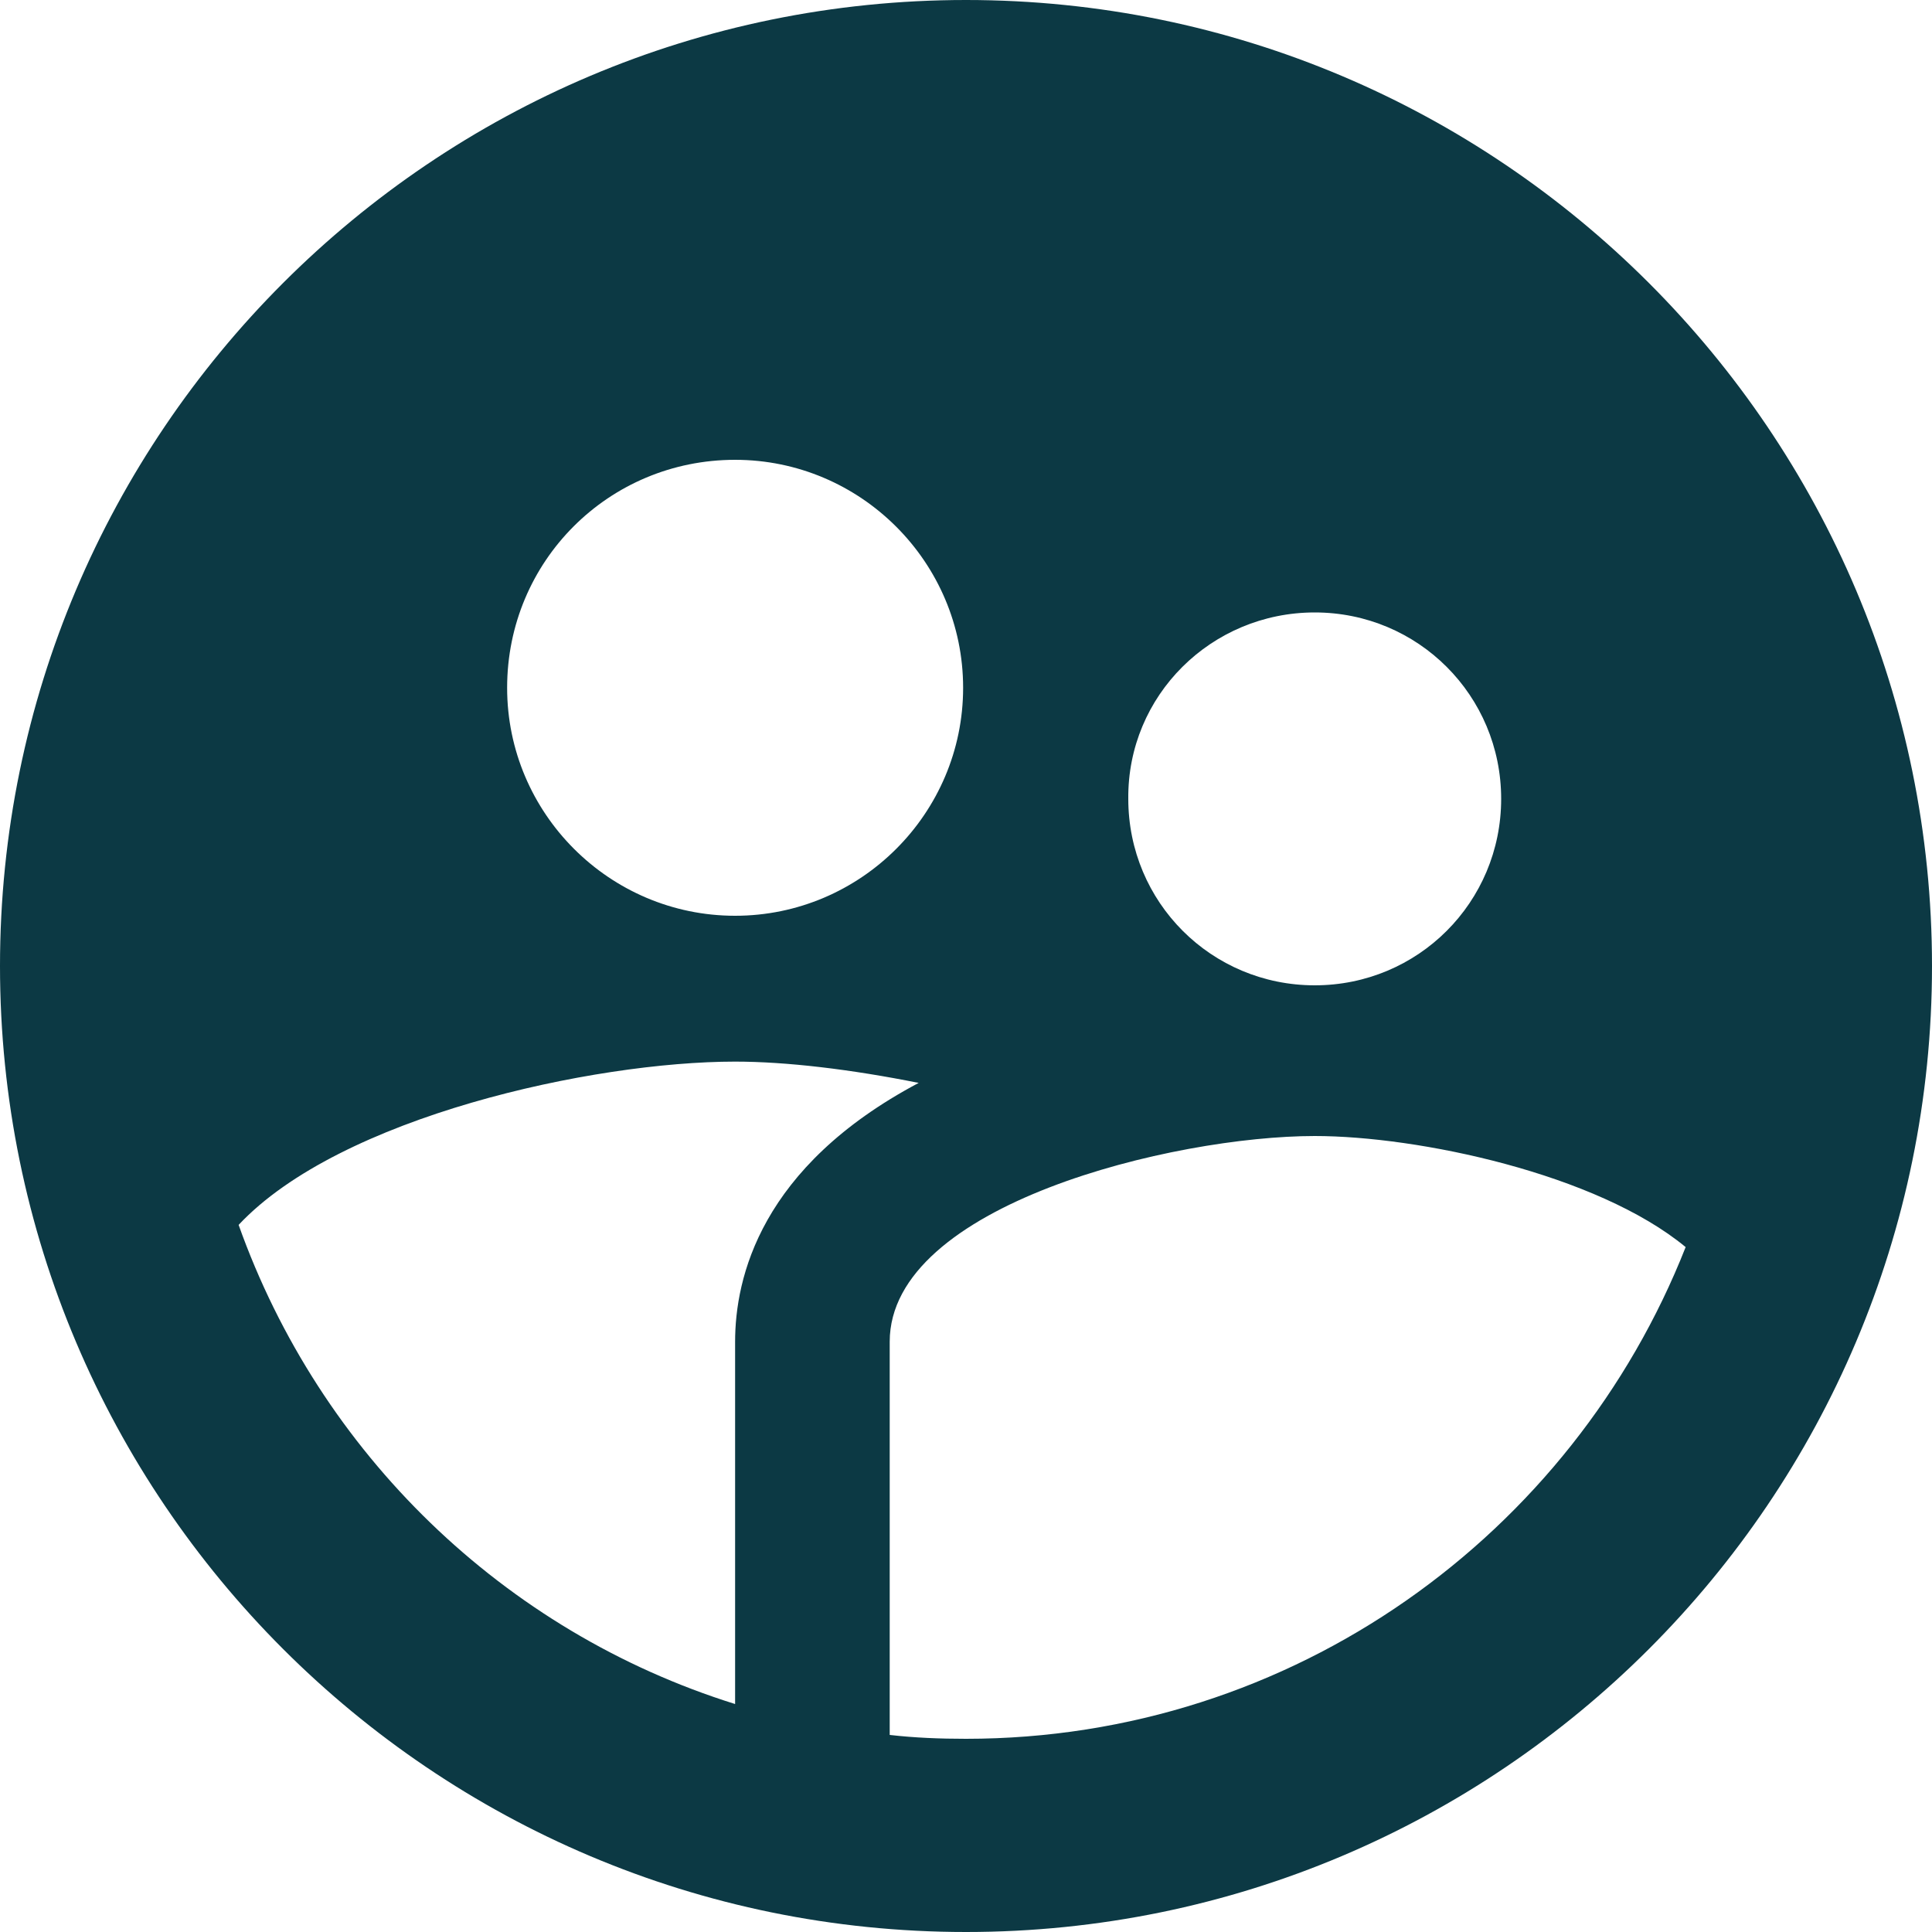 <svg width="43" height="43" viewBox="0 0 43 43" fill="none" xmlns="http://www.w3.org/2000/svg">
<path d="M21.5 0C9.632 0 0 9.632 0 21.5C0 33.368 9.632 43 21.5 43C33.368 43 43 33.368 43 21.5C43 9.632 33.368 0 21.5 0ZM29.262 13.631C31.562 13.631 33.411 15.48 33.411 17.78C33.411 20.081 31.562 21.93 29.262 21.93C26.961 21.93 25.112 20.081 25.112 17.78C25.09 15.48 26.961 13.631 29.262 13.631ZM16.361 10.234C19.157 10.234 21.436 12.513 21.436 15.308C21.436 18.103 19.157 20.382 16.361 20.382C13.566 20.382 11.287 18.103 11.287 15.308C11.287 12.492 13.545 10.234 16.361 10.234ZM16.361 29.863V37.926C11.201 36.313 7.117 32.336 5.311 27.262C7.568 24.854 13.201 23.628 16.361 23.628C17.501 23.628 18.942 23.8 20.447 24.102C16.921 25.972 16.361 28.445 16.361 29.863ZM21.5 38.7C20.919 38.7 20.36 38.678 19.802 38.614V29.863C19.802 26.811 26.122 25.284 29.262 25.284C31.562 25.284 35.539 26.122 37.517 27.756C35.002 34.142 28.788 38.7 21.5 38.7Z" fill="#0C3944"/>
</svg>
